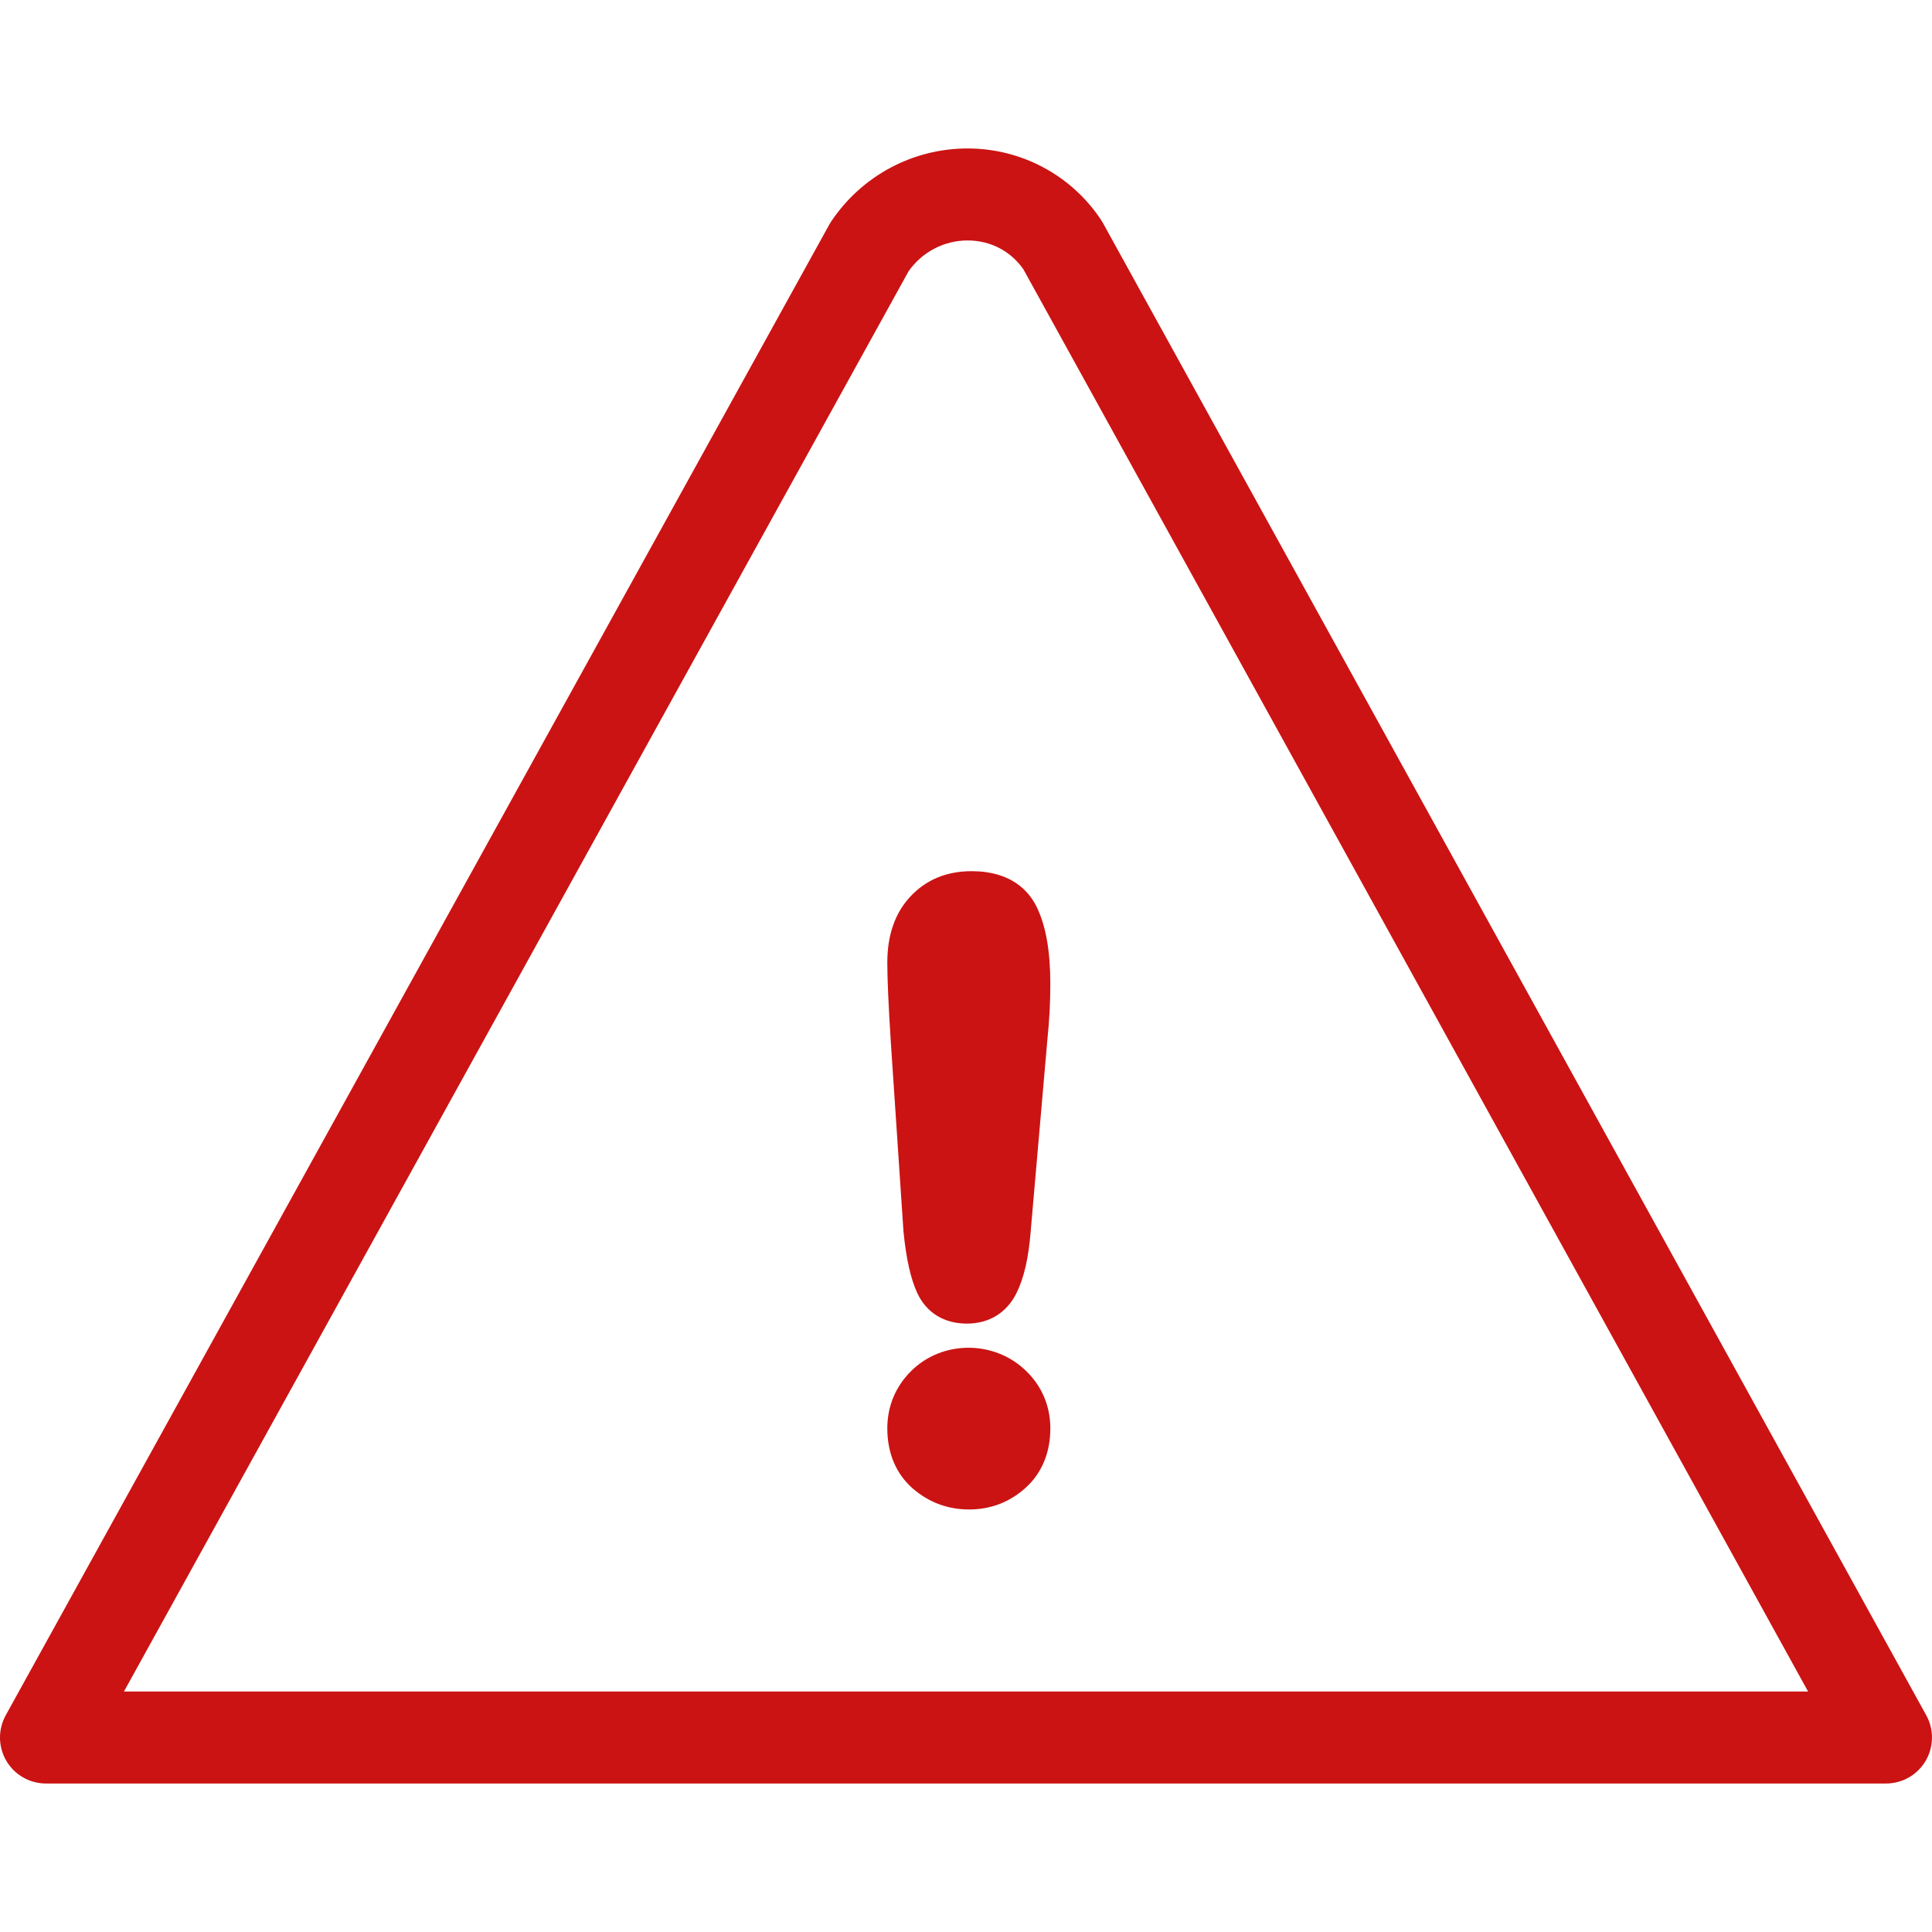 <?xml version="1.0" encoding="iso-8859-1"?>
<!-- Generator: Adobe Illustrator 19.1.0, SVG Export Plug-In . SVG Version: 6.00 Build 0)  -->
<svg xmlns="http://www.w3.org/2000/svg" xmlns:xlink="http://www.w3.org/1999/xlink" version="1.1" id="Capa_1" x="0px" y="0px" viewBox="0 0 63 63" style="enable-background:new 0 0 63 63;" xml:space="preserve" width="512px" height="512px">
<g>
	<g id="group-2svg">
		<path id="path-1_10_" d="M61.5,58.158h-60c-0.532,0-1.023-0.28-1.292-0.737c-0.27-0.458-0.278-1.023-0.021-1.488L27.039,7.329    c0.02-0.037,0.043-0.074,0.066-0.109c0.998-1.489,2.66-2.379,4.447-2.379c1.748,0,3.371,0.864,4.341,2.313    c0.025,0.036,0.047,0.072,0.068,0.11l26.852,48.67c0.256,0.465,0.248,1.03-0.021,1.487C62.521,57.878,62.03,58.158,61.5,58.158z     M4.042,55.158h54.917L33.369,8.777c-0.42-0.596-1.079-0.936-1.817-0.936c-0.765,0-1.48,0.374-1.923,1.002L4.042,55.158z" fill="#cb1313"/>
		<path id="path-2_10_" d="M29.461,40.152c0.086,0.882,0.233,1.539,0.447,2.006c0.299,0.647,0.874,1.003,1.62,1.003    c0.73,0,1.307-0.357,1.625-1.008c0.239-0.489,0.388-1.139,0.455-1.983l0.548-6.292c0.063-0.606,0.094-1.201,0.094-1.788    c0-1.076-0.144-1.897-0.444-2.514c-0.26-0.532-0.842-1.168-2.124-1.168c-0.813,0-1.485,0.279-1.994,0.825    c-0.5,0.533-0.754,1.257-0.754,2.153c0,0.53,0.038,1.402,0.116,2.619L29.461,40.152z" fill="#cb1313"/>
		<path id="path-3_4_" d="M29.705,44.714c-0.504,0.502-0.771,1.146-0.771,1.863c0,0.811,0.288,1.489,0.834,1.964    c0.523,0.452,1.141,0.681,1.837,0.681c0.692,0,1.307-0.233,1.826-0.695c0.536-0.477,0.819-1.151,0.819-1.95    c0-0.721-0.272-1.368-0.786-1.868C32.426,43.692,30.72,43.696,29.705,44.714z" fill="#cb1313"/>
	</g>
</g>
<g>
</g>
<g>
</g>
<g>
</g>
<g>
</g>
<g>
</g>
<g>
</g>
<g>
</g>
<g>
</g>
<g>
</g>
<g>
</g>
<g>
</g>
<g>
</g>
<g>
</g>
<g>
</g>
<g>
</g>
</svg>
